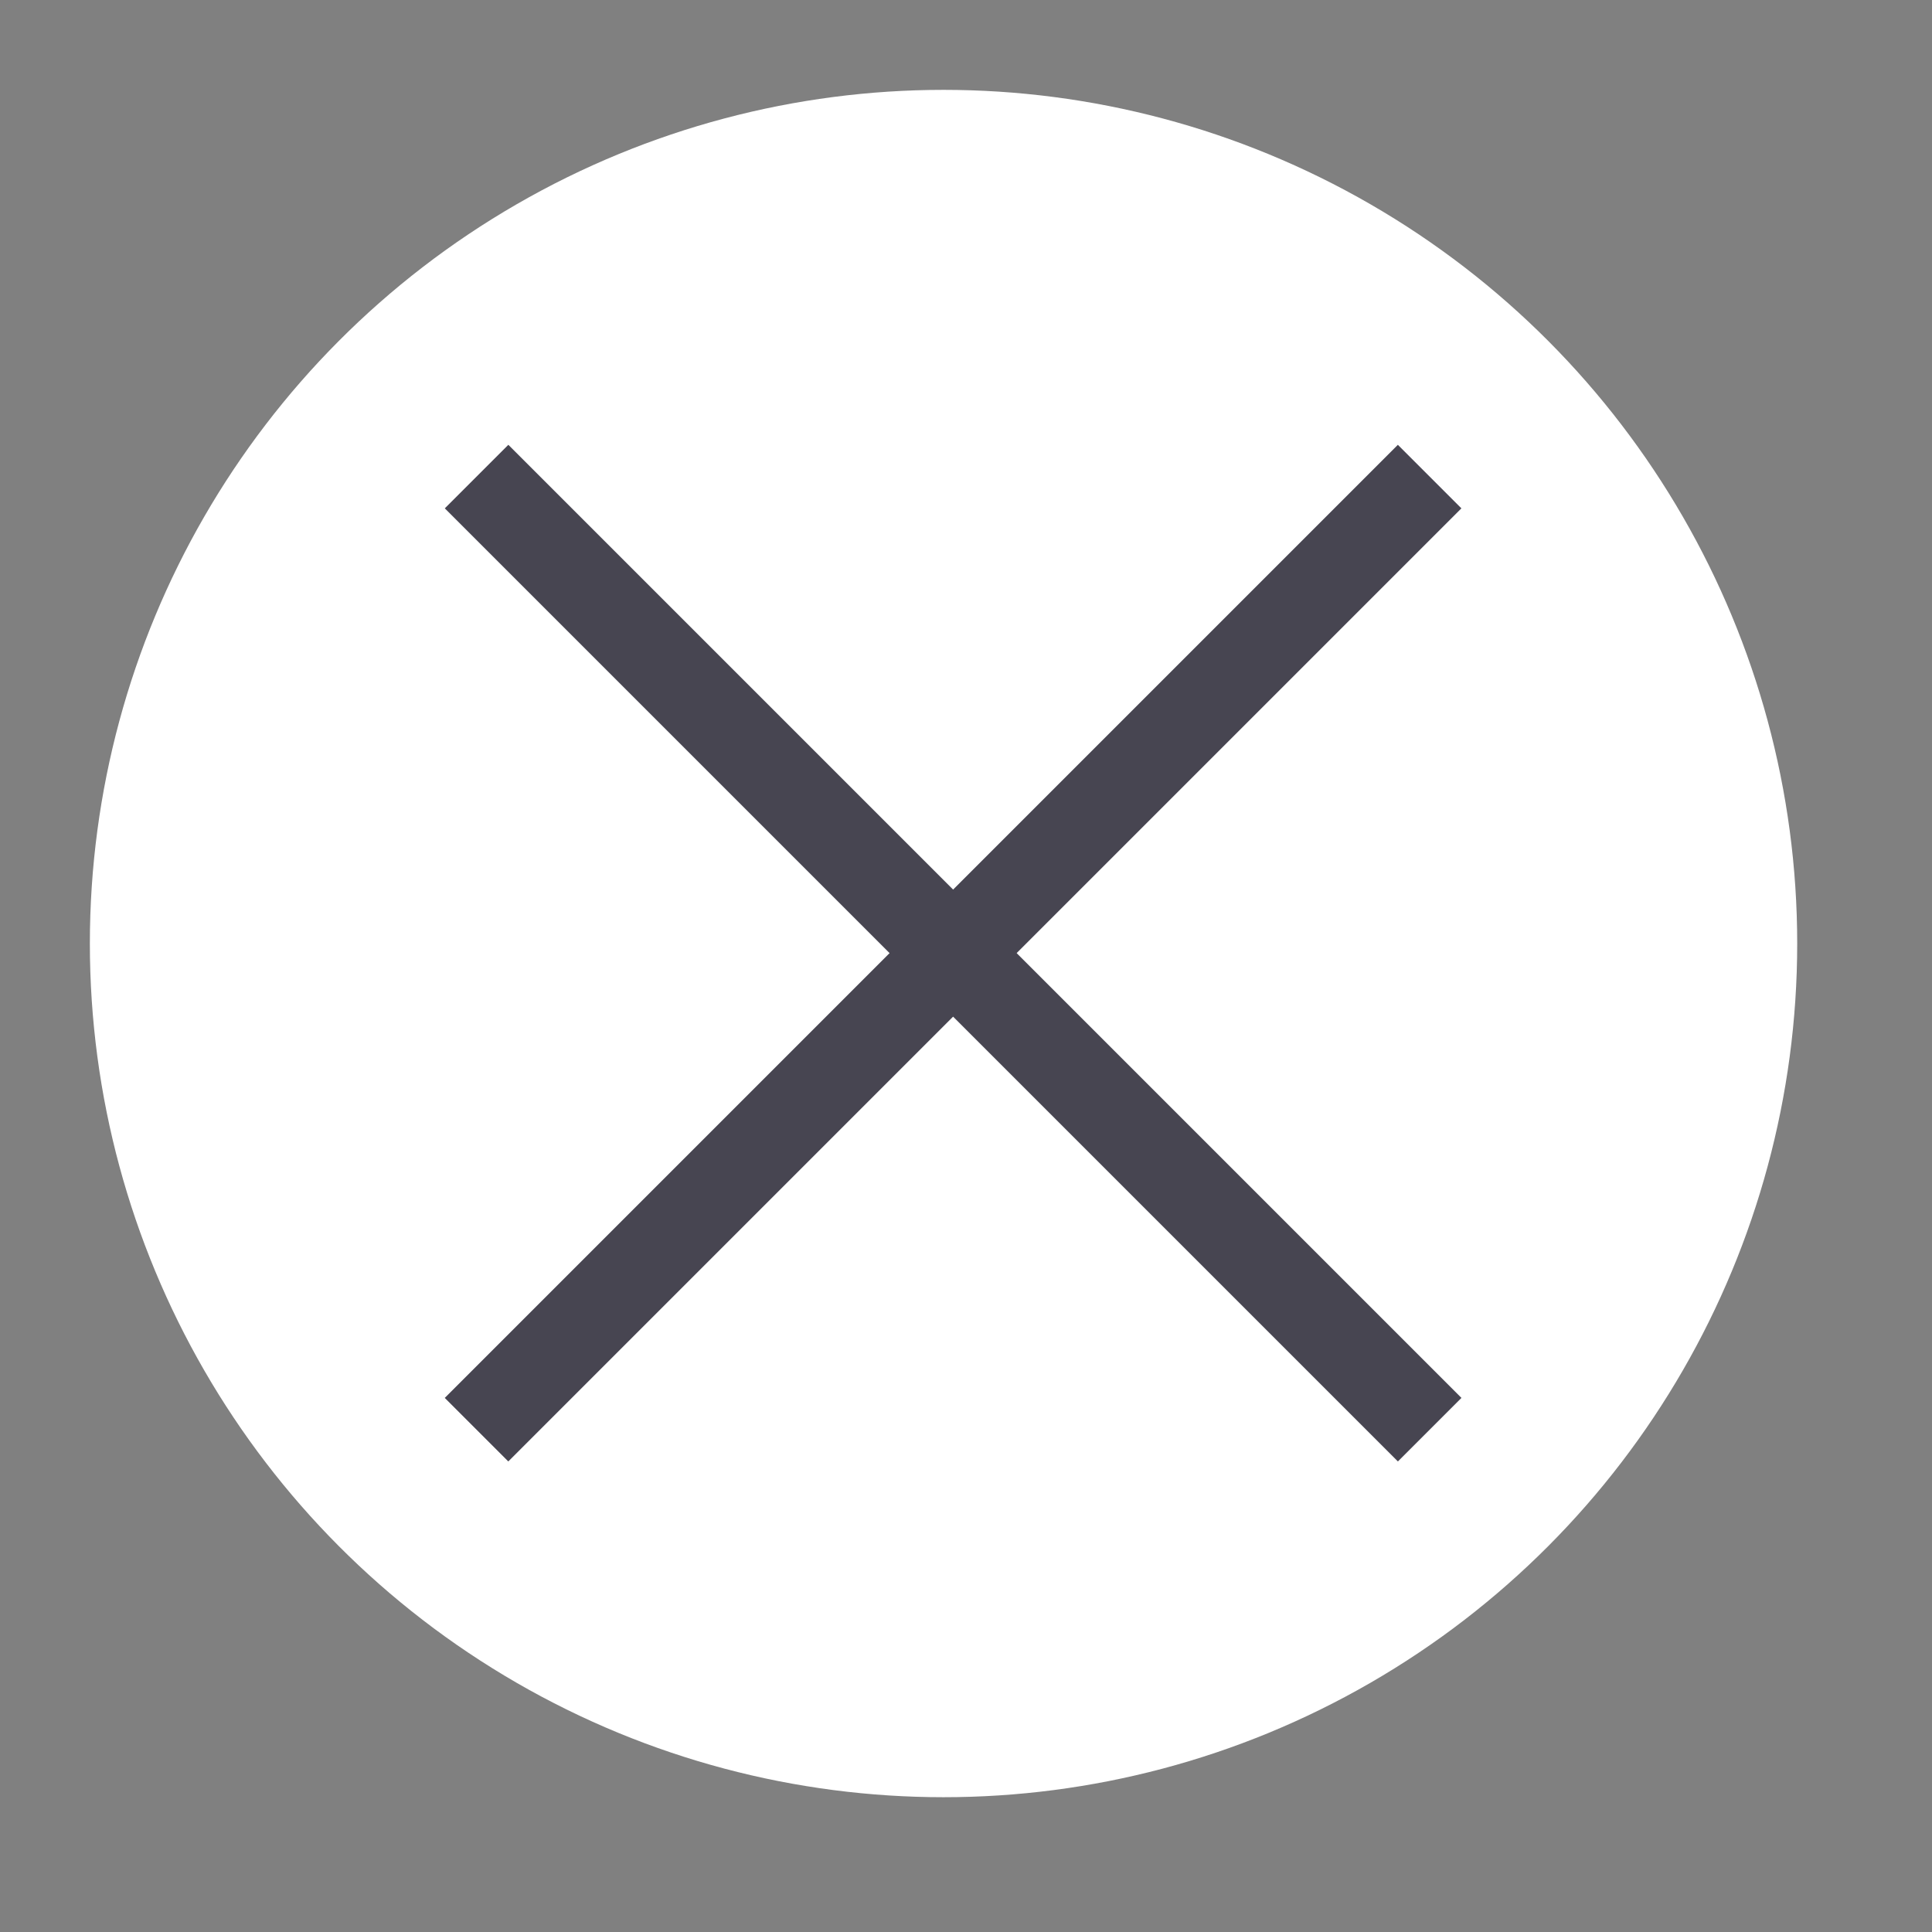 <svg width="43" height="43" viewBox="0 0 43 43" fill="none" xmlns="http://www.w3.org/2000/svg">
<rect x="0" y="0" width="43" height="43" fill="#808080" stroke="none"/>
<circle cx="21" cy="21" r="19" fill="white"/>
<line x1="10.607" y1="10.607" x2="31.82" y2="31.82" stroke="#474551" stroke-width="2"/>
<line x1="31.819" y1="10.607" x2="10.606" y2="31.82" stroke="#474551" stroke-width="2"/>
</svg>
